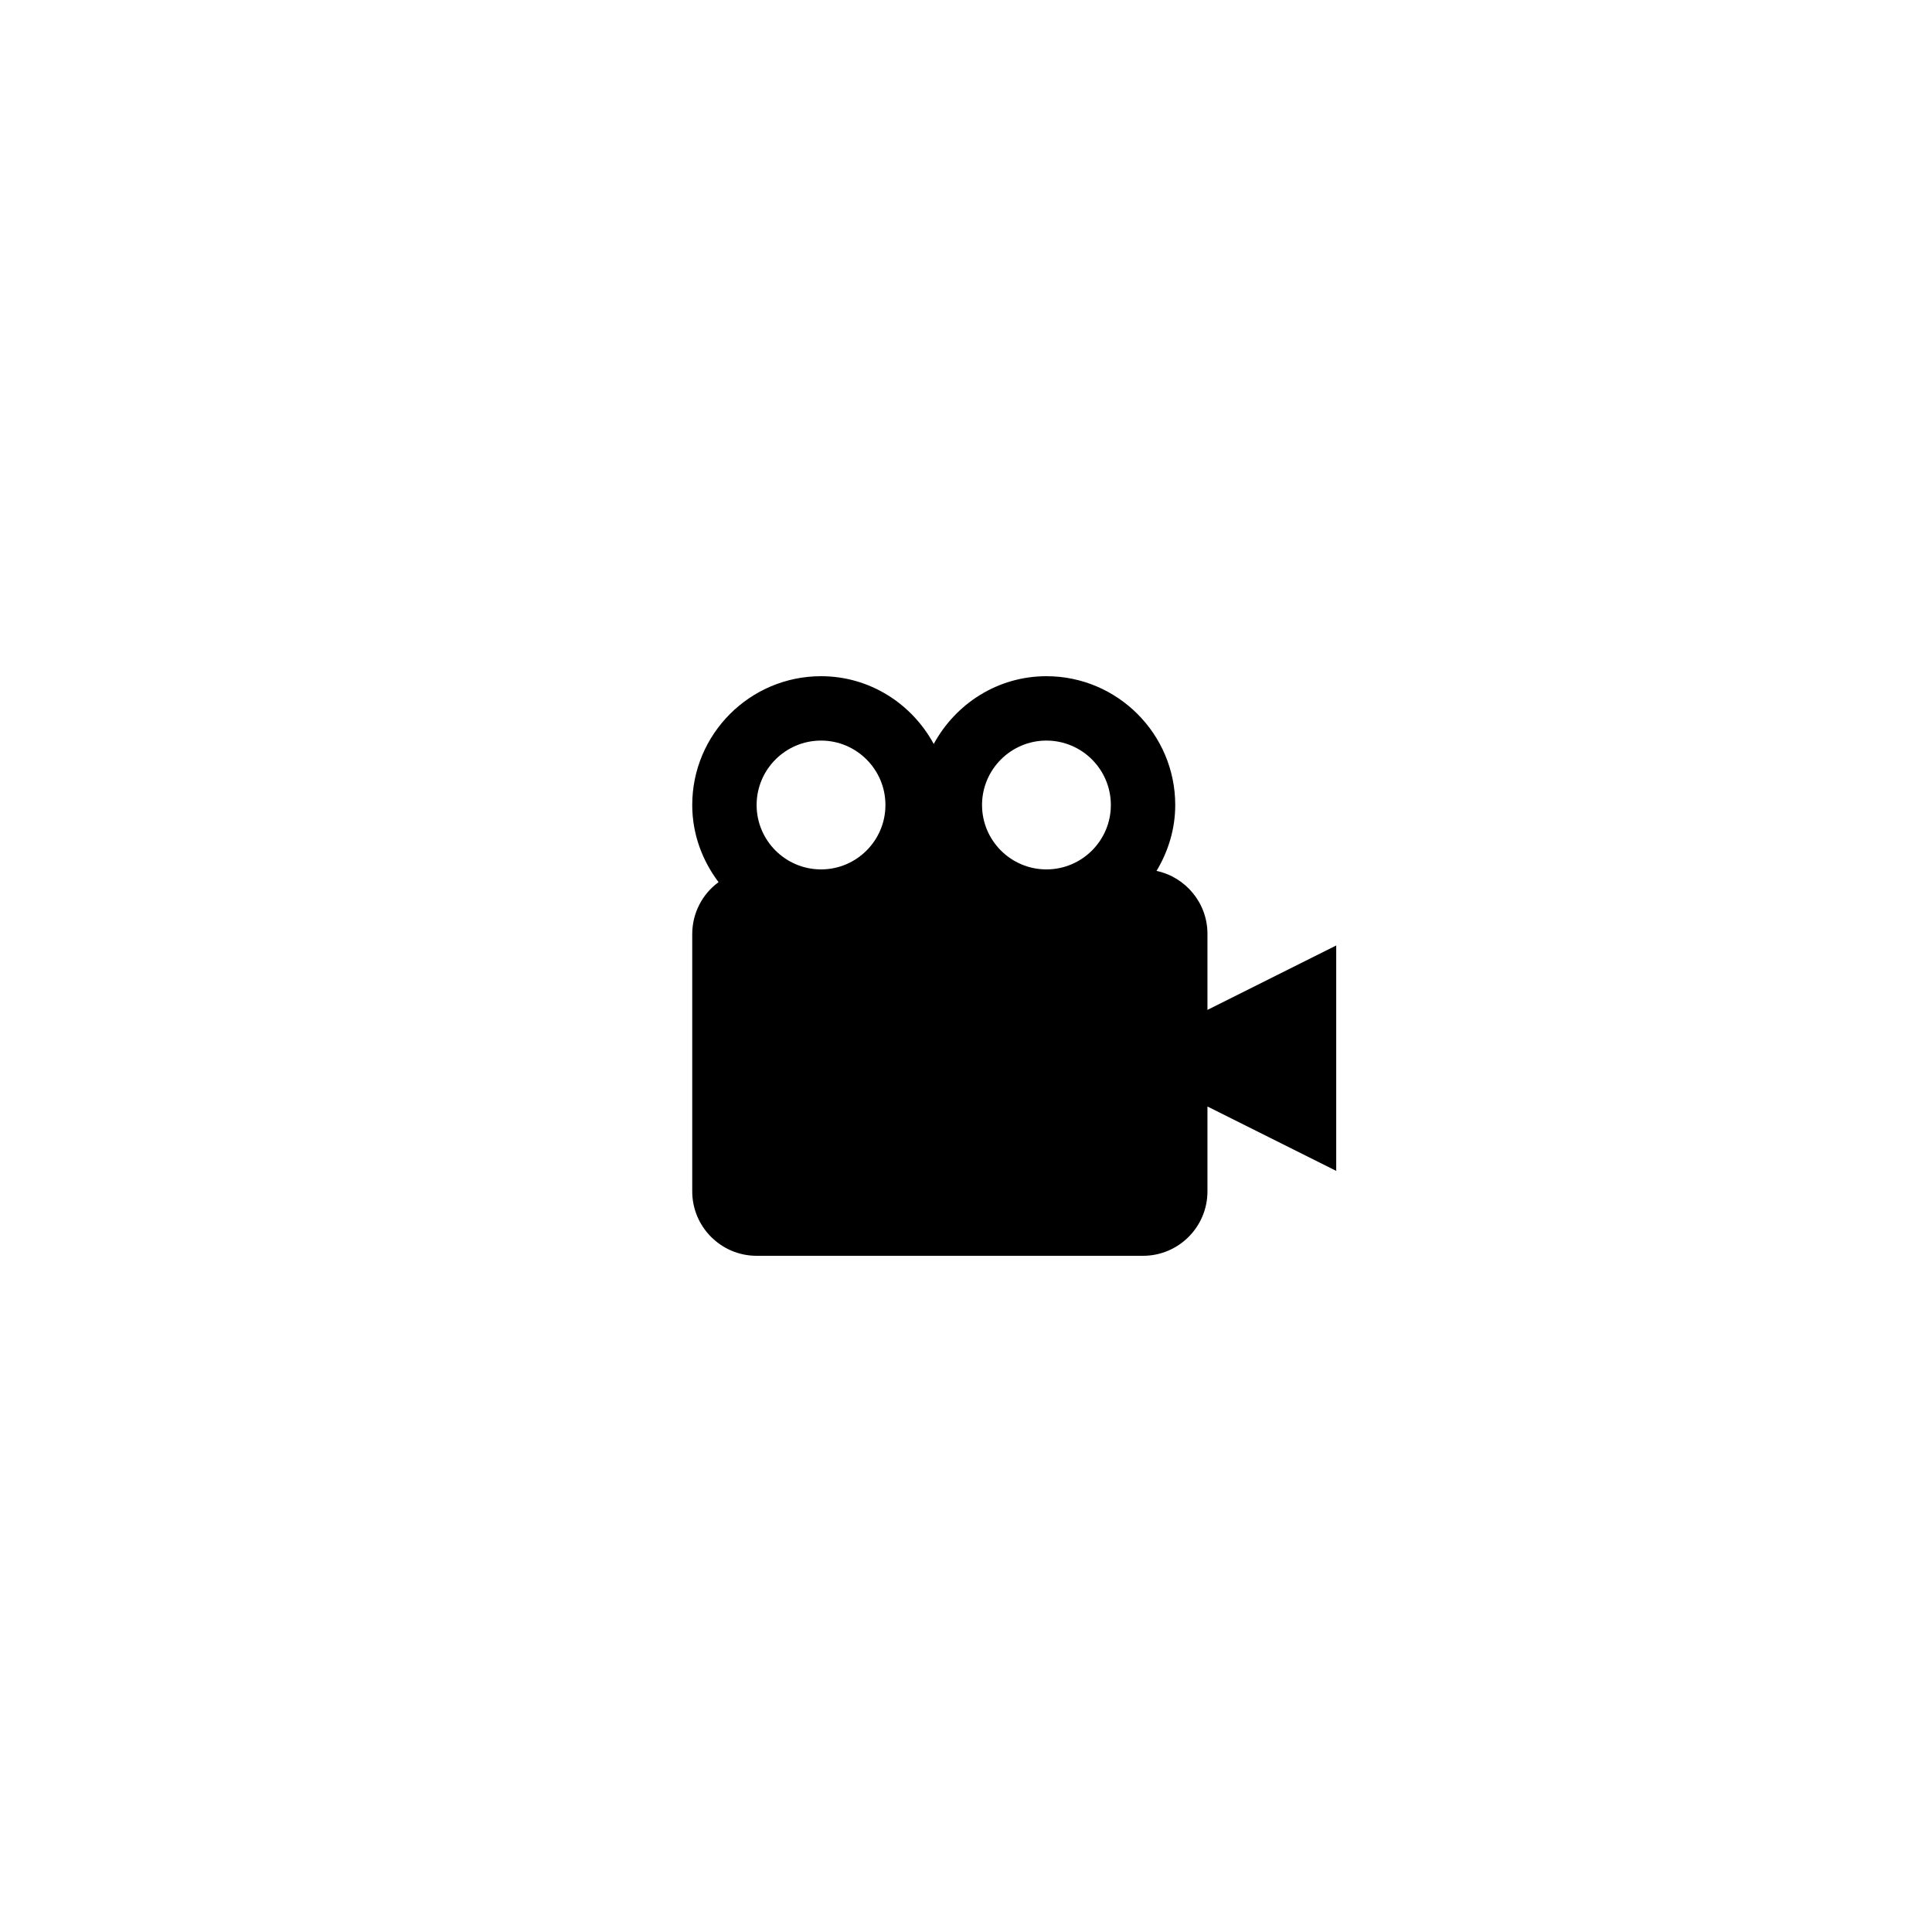 <svg width="40" height="40" viewBox="0 0 40 40" xmlns="http://www.w3.org/2000/svg">
    <path
        d="M24.999 19.333C24.999 18.694 24.545 18.159 23.945 18.031C24.185 17.63 24.332 17.167 24.332 16.667C24.332 15.196 23.136 14 21.665 14C20.655 14 19.784 14.571 19.332 15.403C18.88 14.571 18.009 14 16.999 14C15.528 14 14.332 15.196 14.332 16.667C14.332 17.268 14.54 17.817 14.877 18.264C14.708 18.387 14.571 18.548 14.477 18.734C14.382 18.919 14.333 19.125 14.332 19.333V24.667C14.332 25.402 14.93 26 15.665 26H23.665C24.401 26 24.999 25.402 24.999 24.667V22.909L27.665 24.242V19.575L24.999 20.909V19.333ZM21.665 15.333C22.401 15.333 22.999 15.931 22.999 16.667C22.999 17.402 22.401 18 21.665 18C20.93 18 20.332 17.402 20.332 16.667C20.332 15.931 20.93 15.333 21.665 15.333ZM16.999 15.333C17.734 15.333 18.332 15.931 18.332 16.667C18.332 17.402 17.734 18 16.999 18C16.263 18 15.665 17.402 15.665 16.667C15.665 15.931 16.263 15.333 16.999 15.333Z" />
</svg>